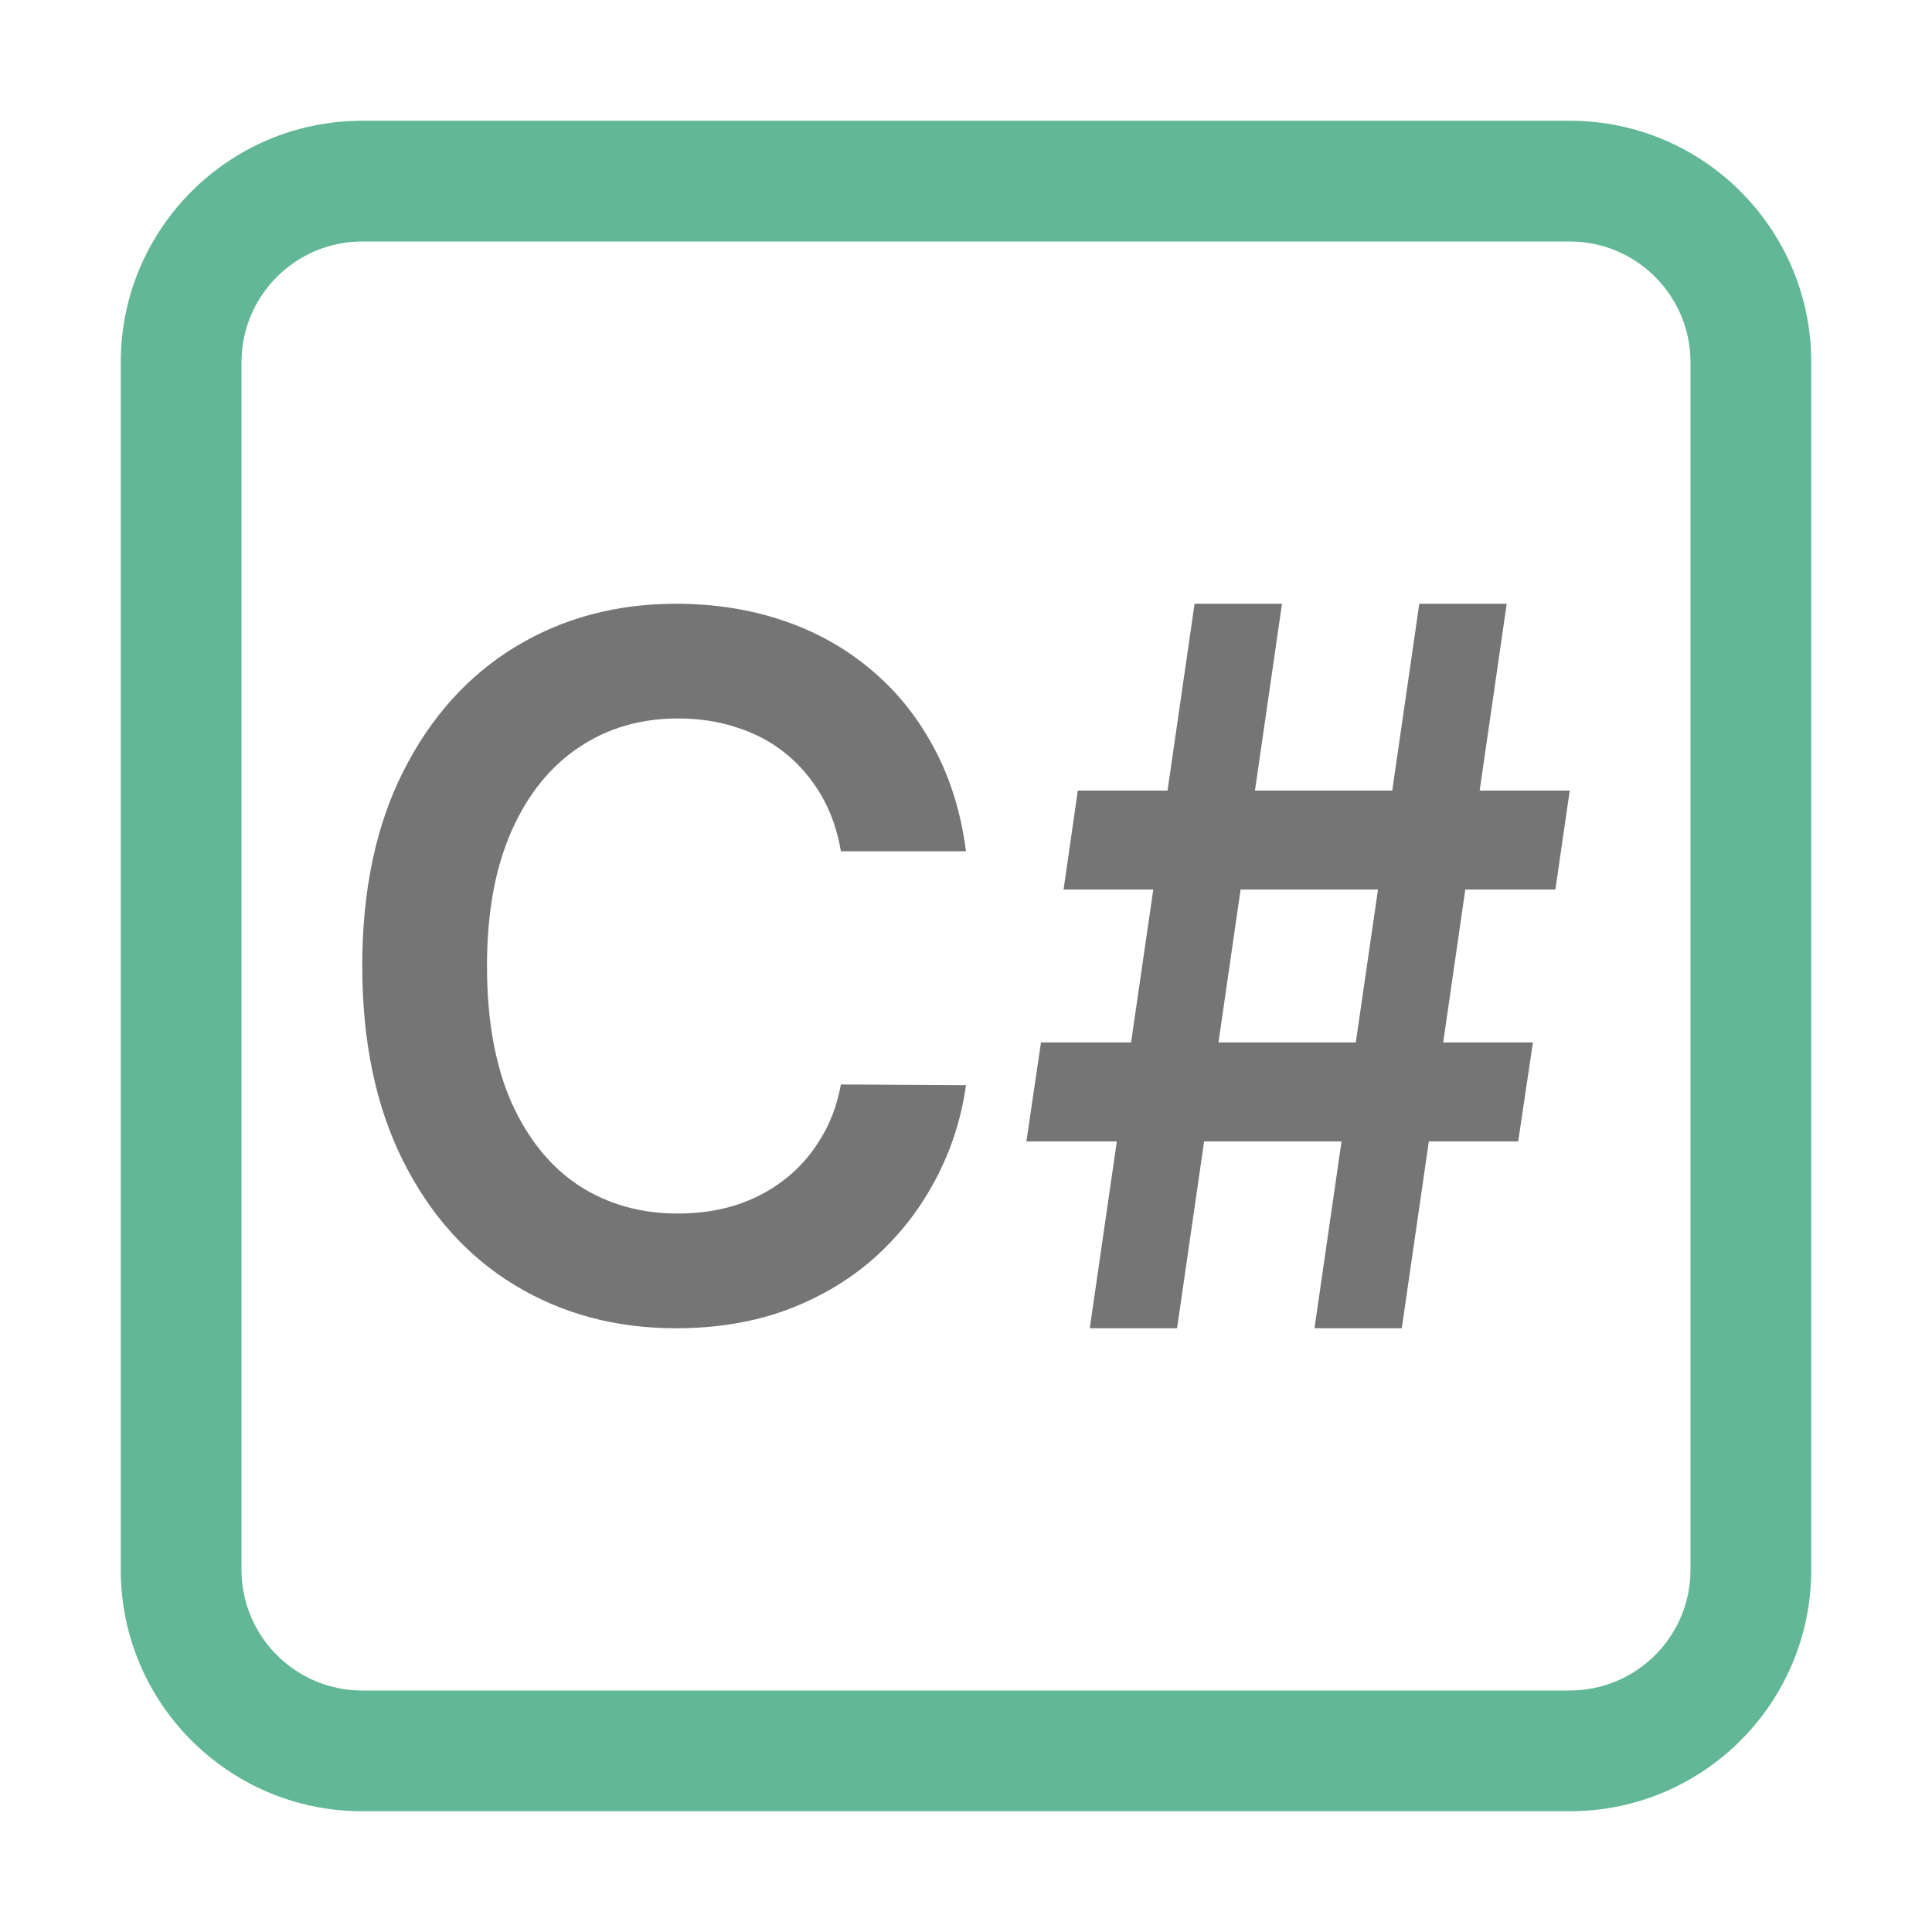 <svg width="16" height="16" viewBox="0 0 16 16" fill="none" xmlns="http://www.w3.org/2000/svg">
  <path opacity="0.88" fill-rule="evenodd" clip-rule="evenodd" d="M1 3C1 1.895 1.895 1 3 1H13C14.105 1 15 1.895 15 3V13C15 14.105 14.105 15 13 15H3C1.895 15 1 14.105 1 13V3ZM3 2C2.448 2 2 2.448 2 3V13C2 13.552 2.448 14 3 14H13C13.552 14 14 13.552 14 13V3C14 2.448 13.552 2 13 2H3Z" fill="#4DAE89" class="green" />
  <g opacity="0.72">
    <path d="M6.964 7.05H8C7.958 6.725 7.867 6.436 7.729 6.183C7.592 5.929 7.417 5.714 7.205 5.539C6.993 5.362 6.751 5.228 6.479 5.137C6.208 5.046 5.914 5 5.598 5C5.103 5 4.66 5.119 4.269 5.356C3.877 5.594 3.568 5.937 3.341 6.386C3.114 6.833 3 7.371 3 8C3 8.627 3.113 9.165 3.338 9.614C3.563 10.063 3.872 10.406 4.263 10.643C4.655 10.881 5.1 11 5.598 11C5.936 11 6.244 10.949 6.521 10.846C6.798 10.741 7.04 10.597 7.247 10.412C7.453 10.226 7.62 10.011 7.748 9.768C7.877 9.525 7.961 9.264 8 8.987L6.964 8.981C6.933 9.152 6.875 9.304 6.792 9.437C6.711 9.57 6.61 9.683 6.49 9.774C6.372 9.865 6.238 9.934 6.089 9.982C5.941 10.028 5.782 10.05 5.612 10.05C5.306 10.05 5.033 9.973 4.795 9.819C4.559 9.664 4.372 9.433 4.235 9.129C4.101 8.823 4.033 8.447 4.033 8C4.033 7.561 4.101 7.189 4.235 6.885C4.37 6.579 4.557 6.347 4.795 6.189C5.033 6.029 5.307 5.95 5.615 5.95C5.789 5.95 5.95 5.974 6.1 6.024C6.251 6.071 6.386 6.143 6.504 6.238C6.622 6.333 6.721 6.449 6.801 6.586C6.88 6.721 6.934 6.875 6.964 7.05Z" fill="#404040" class="Black" />
    <path fill-rule="evenodd" clip-rule="evenodd" d="M10.886 11L11.11 9.453H9.972L9.748 11H9.025L9.249 9.453H8.5L8.621 8.633H9.367L9.551 7.367H8.808L8.926 6.547H9.669L9.893 5H10.617L10.393 6.547H11.53L11.754 5H12.478L12.254 6.547H13L12.881 7.367H12.135L11.952 8.633H12.695L12.573 9.453H11.833L11.609 11H10.886ZM11.412 7.367L11.228 8.633H10.091L10.274 7.367H11.412Z" fill="#404040" class="Black" />
  </g>
</svg>